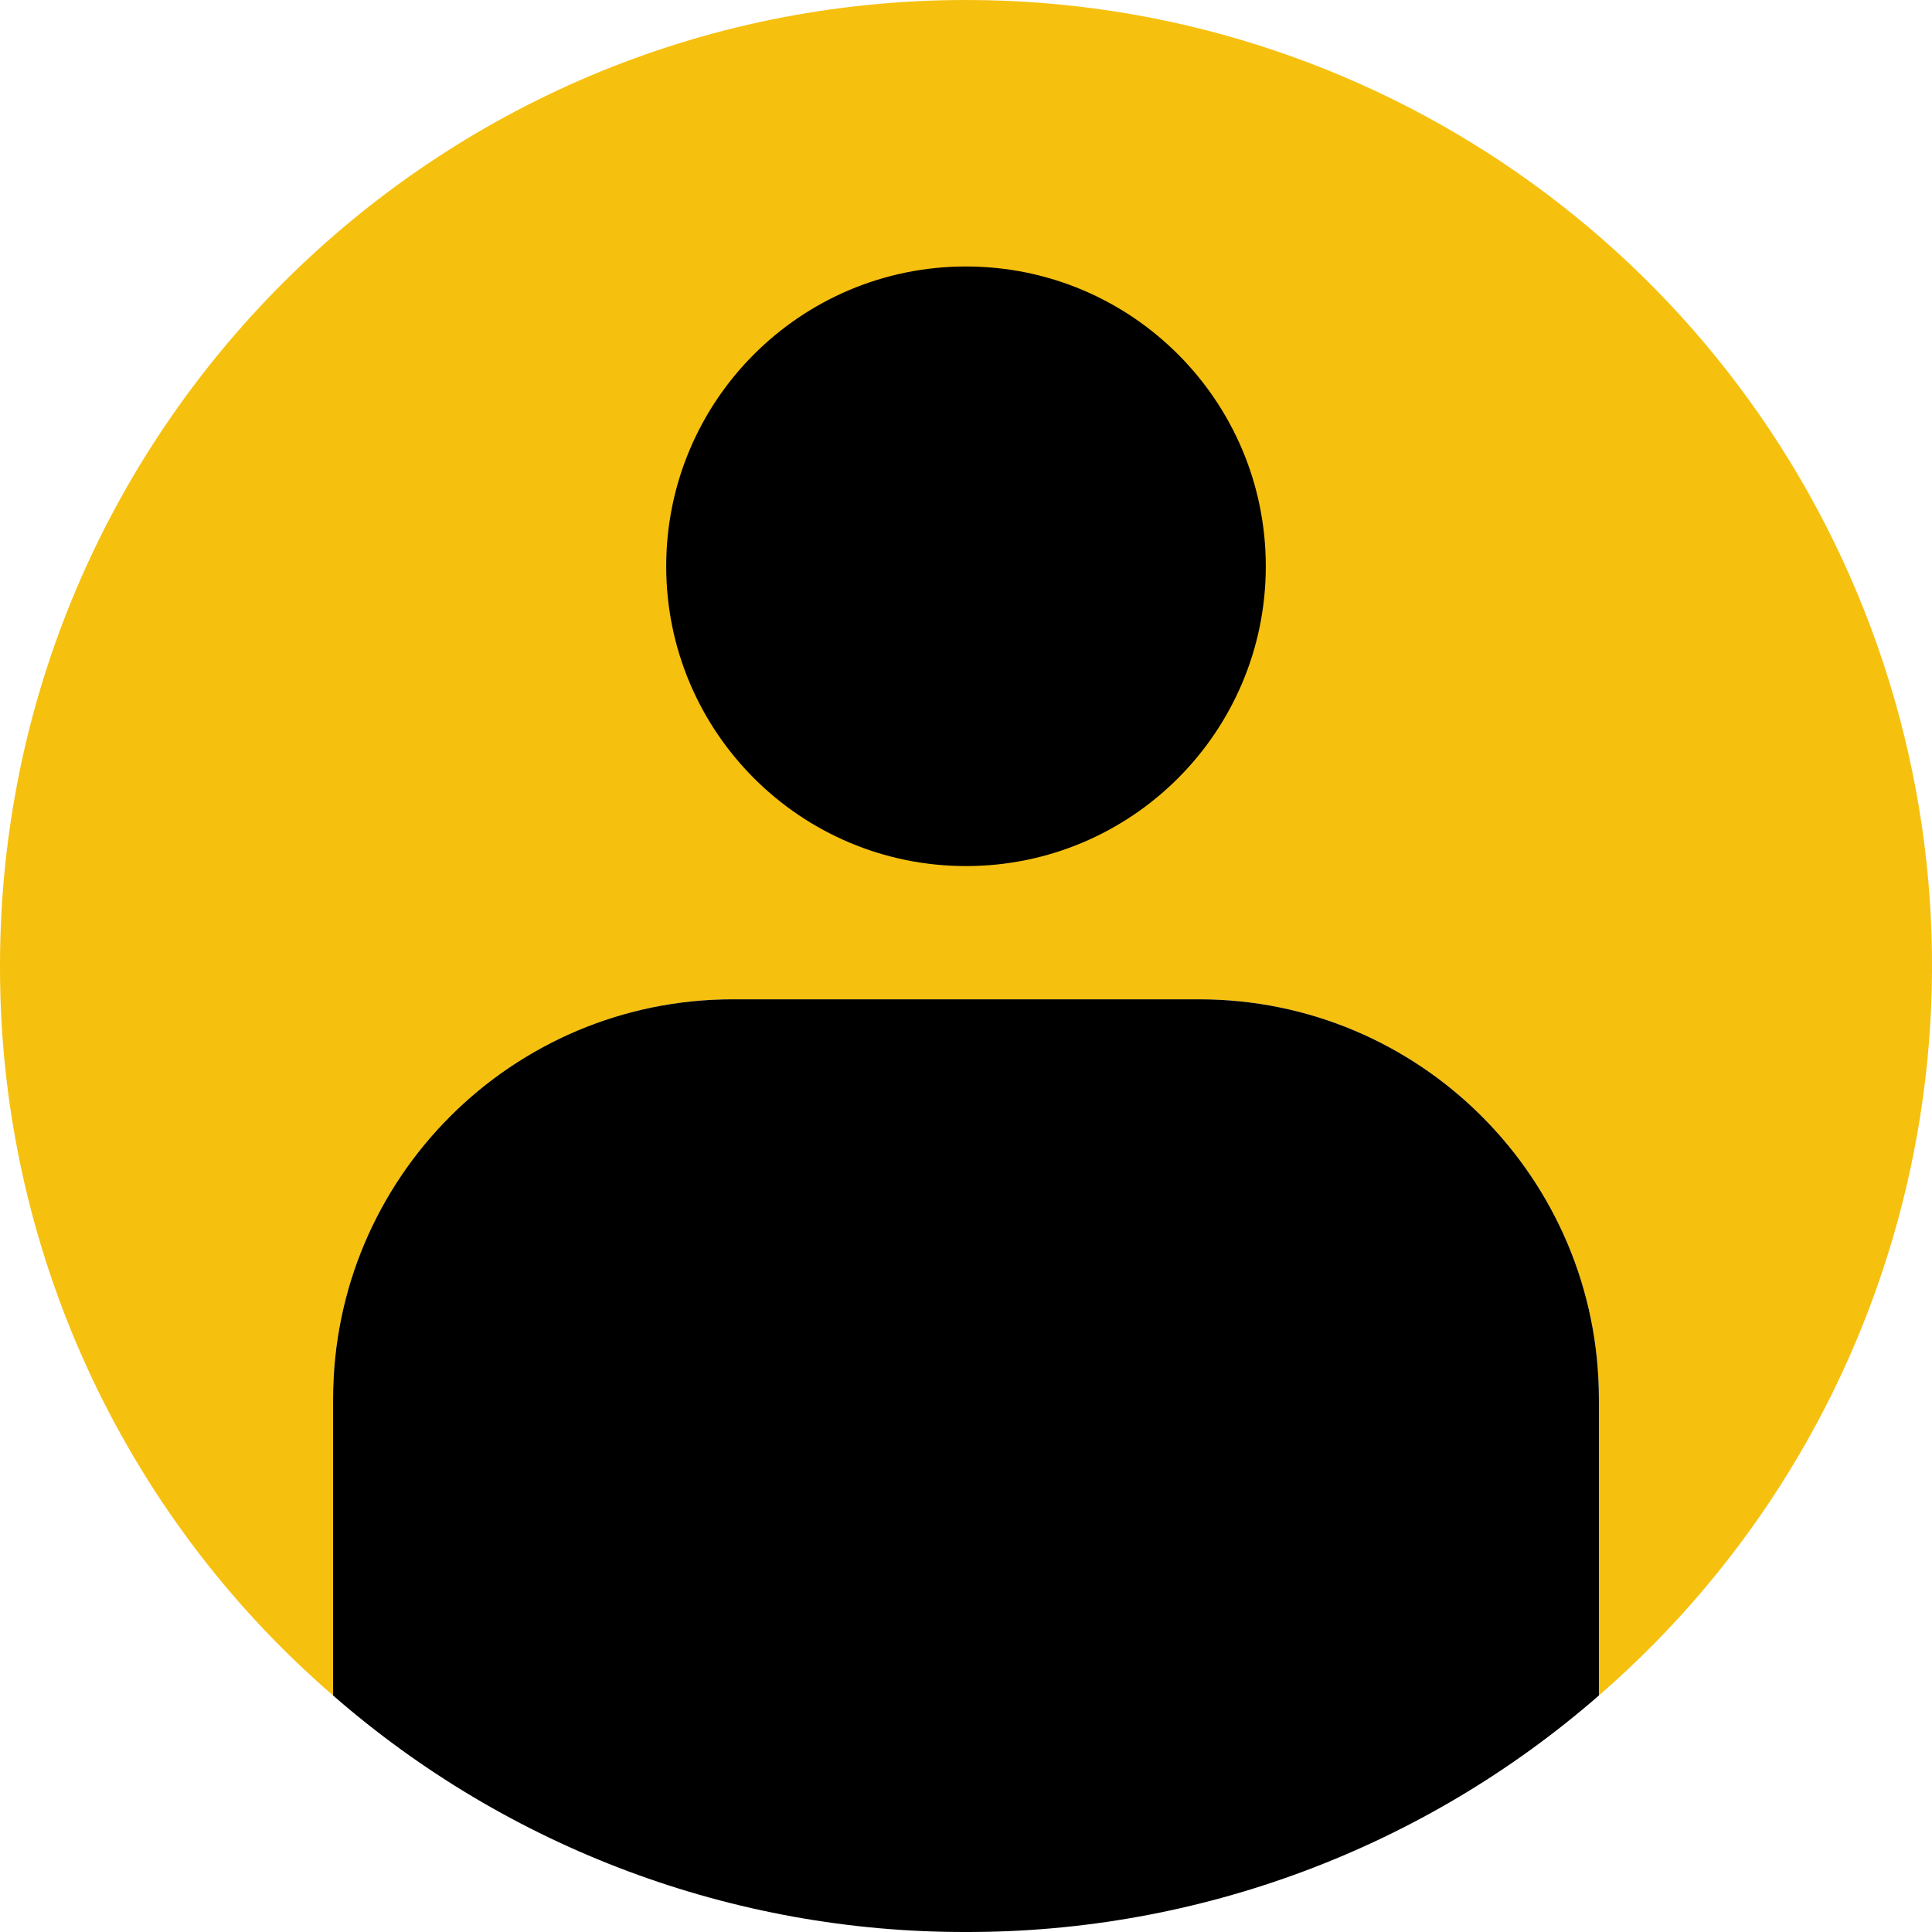 <svg height="464pt" viewBox="0 0 464 464" width="464pt" xmlns="http://www.w3.org/2000/svg"><path d="m0 232c-.117 67.262 29.094 131.234 80 175.199v-71.199c0-53.02 42.98-96 96-96h56v-240c-128.129 0-232 103.871-232 232zm0 0" fill="#F6C00F"/><path d="m232 0v240h56c53.02 0 96 42.98 96 96v71.199c73.16-63.434 99.215-165.645 65.352-256.363-33.863-90.719-120.52-150.855-217.352-150.836zm0 0" fill="#F6C00F"/><path d="m160 136c0 39.766 32.234 72 72 72v-144c-39.766 0-72 32.234-72 72zm0 0" fill="black"/><path d="m232 64v144c39.766 0 72-32.234 72-72s-32.234-72-72-72zm0 0" fill="black"/><path d="m176 240c-53.02 0-96 42.98-96 96v71.199c42.113 36.723 96.125 56.906 152 56.801v-224zm0 0" fill="black"/><path d="m288 240h-56v224c55.875.105 109.887-20.078 152-56.801v-71.199c0-53.02-42.98-96-96-96zm0 0" fill="black"/></svg>